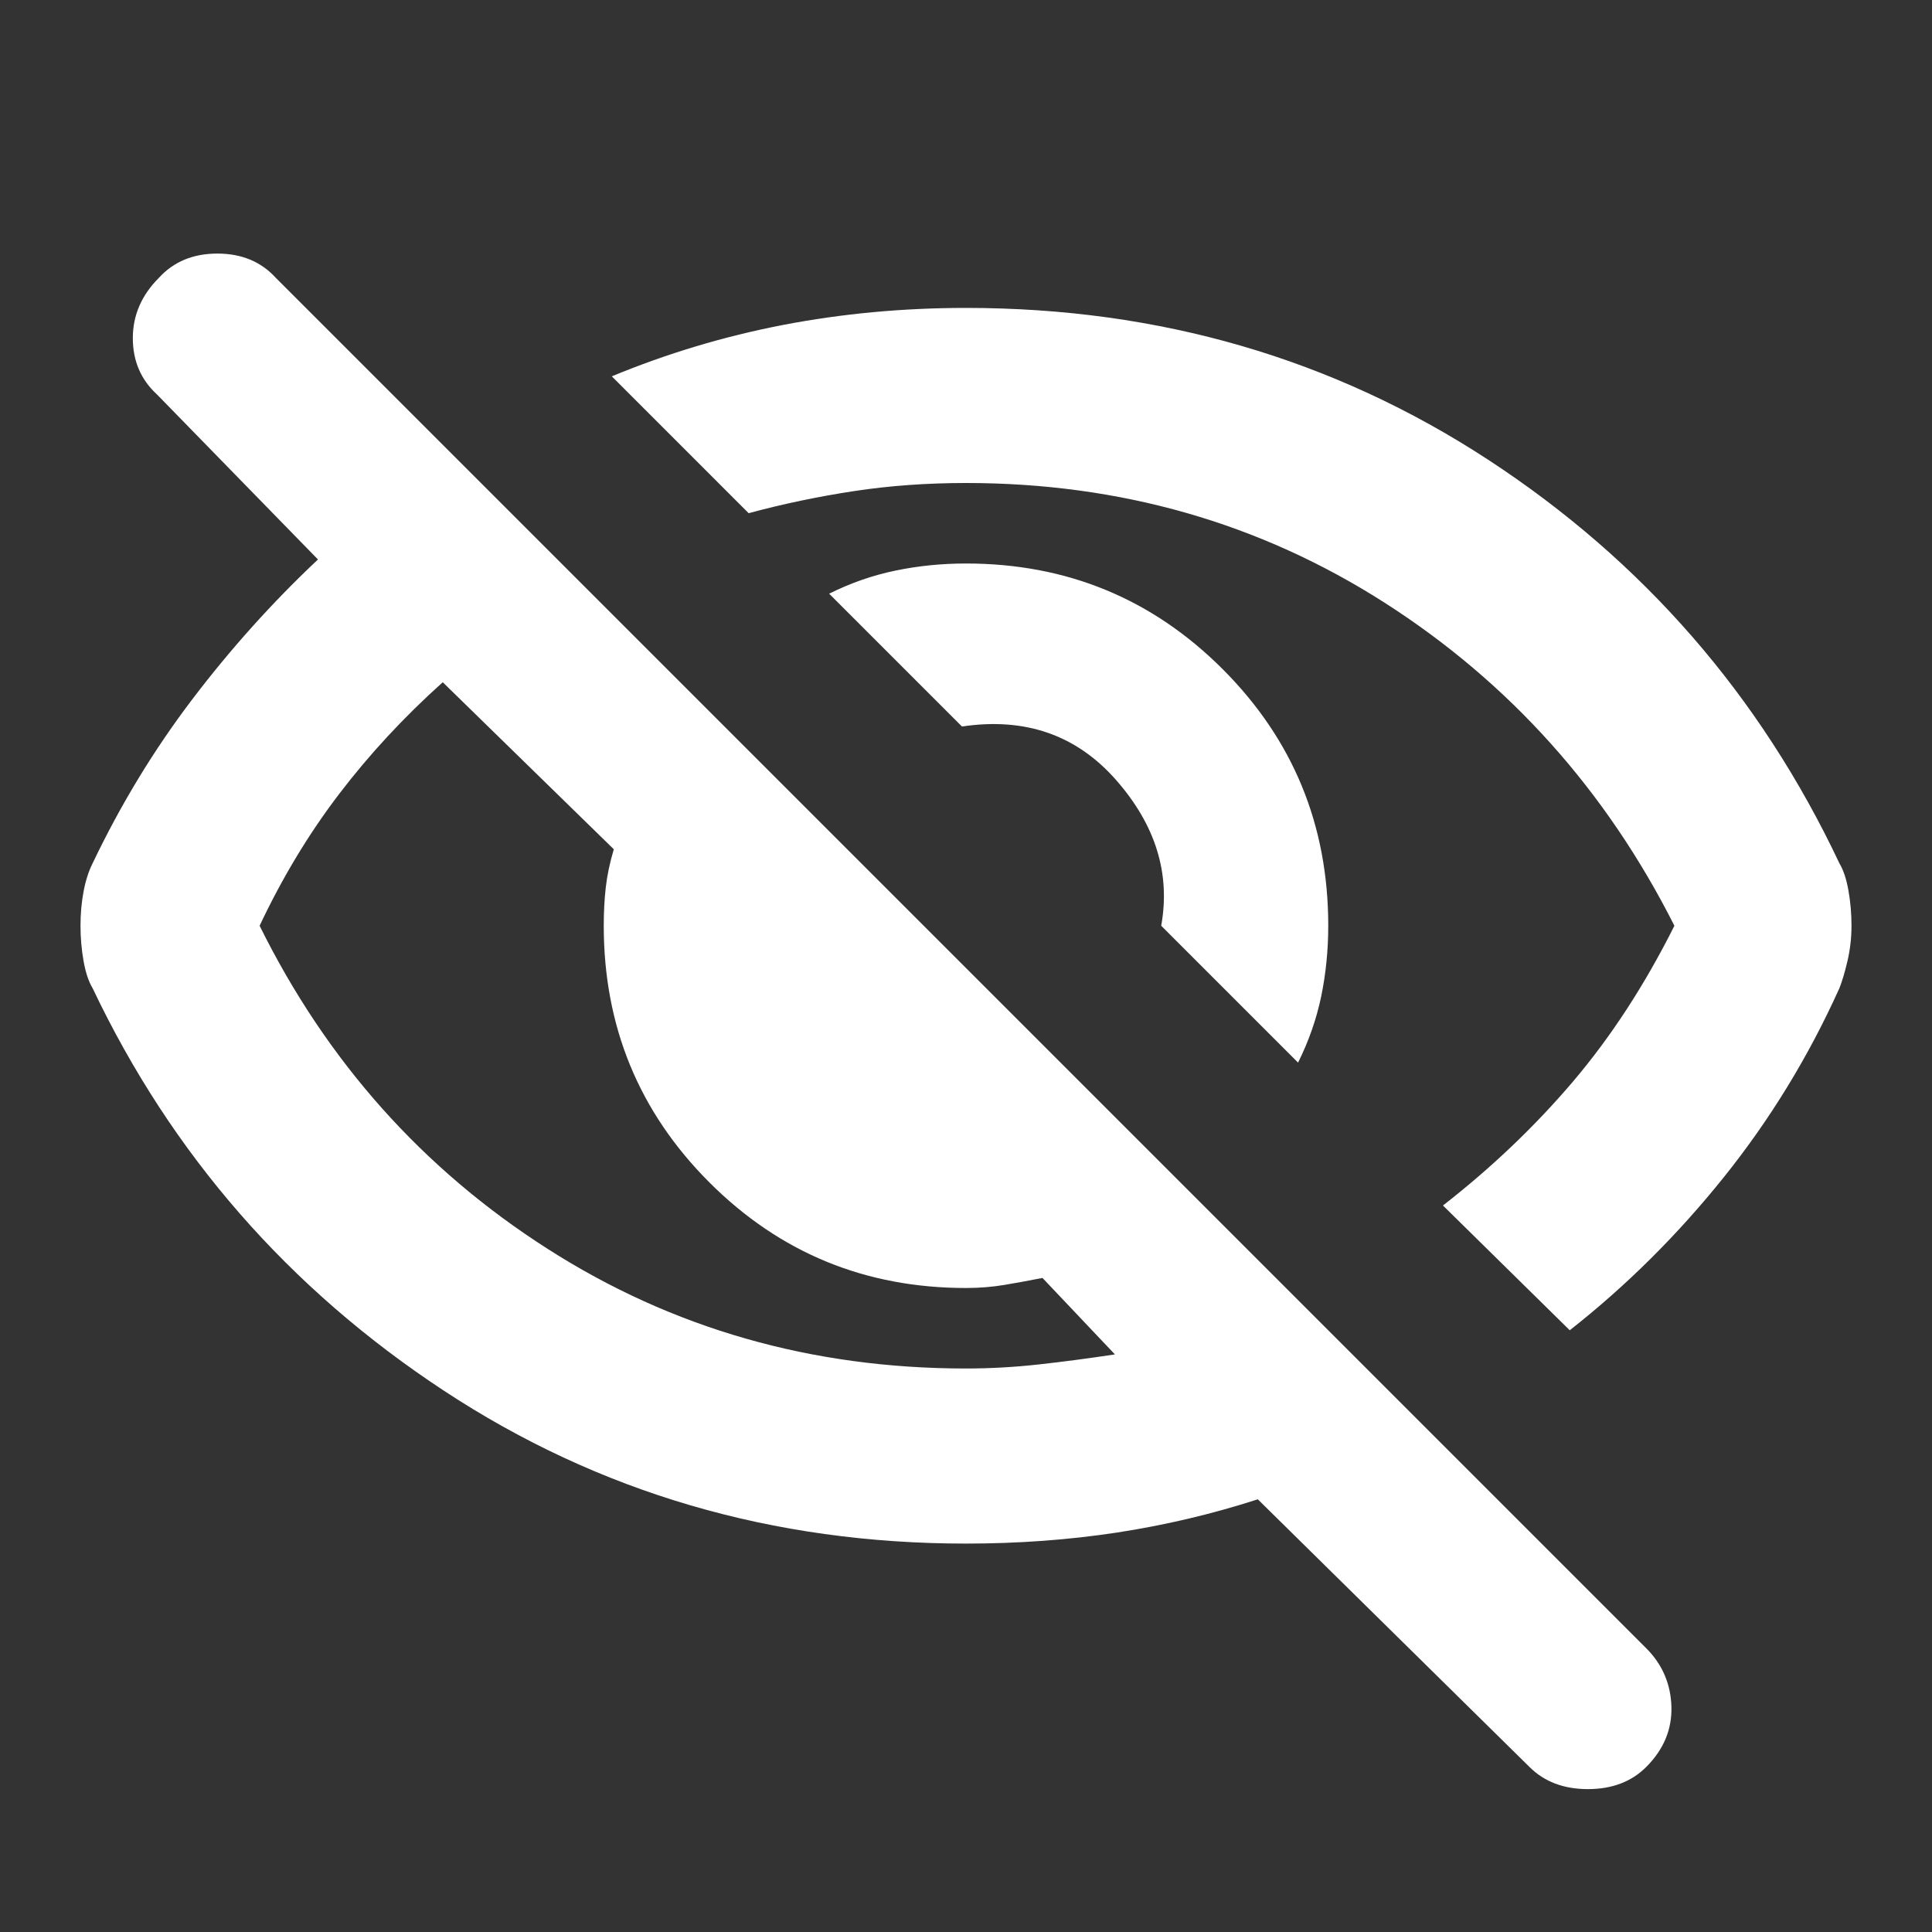 <svg width="24" height="24" viewBox="0 0 24 24" fill="none" xmlns="http://www.w3.org/2000/svg">
<rect x="0" y="0" width="24" height="24" fill="#333333" stroke="none"/>
<mask id="mask0_13_244" style="mask-type:alpha" maskUnits="userSpaceOnUse" x="0" y="0" width="24" height="24">
<rect width="24" height="24" fill="#D9D9D9"/>
</mask>
<g mask="url(#mask0_13_244)">
<path d="M16.125 13.2L14.425 11.5C14.542 10.85 14.354 10.246 13.863 9.688C13.371 9.129 12.733 8.908 11.95 9.025L10.3 7.375C10.567 7.242 10.842 7.146 11.125 7.088C11.408 7.029 11.7 7 12 7C13.25 7 14.313 7.437 15.188 8.312C16.063 9.187 16.5 10.25 16.5 11.5C16.5 11.8 16.471 12.092 16.413 12.375C16.354 12.658 16.258 12.933 16.125 13.2ZM19.5 16.525L17.925 14.975C18.525 14.508 19.063 13.996 19.538 13.438C20.013 12.879 20.433 12.233 20.8 11.5C19.95 9.817 18.75 8.479 17.2 7.487C15.65 6.496 13.917 6 12 6C11.517 6 11.054 6.033 10.613 6.1C10.171 6.167 9.733 6.258 9.3 6.375L7.6 4.675C8.283 4.392 8.992 4.179 9.725 4.037C10.458 3.896 11.217 3.825 12 3.825C14.4 3.825 16.563 4.454 18.488 5.712C20.413 6.971 21.867 8.642 22.85 10.725C22.9 10.808 22.937 10.921 22.962 11.062C22.987 11.204 23 11.35 23 11.5C23 11.65 22.983 11.796 22.95 11.938C22.917 12.079 22.883 12.192 22.85 12.275C22.467 13.125 21.988 13.908 21.413 14.625C20.838 15.342 20.2 15.975 19.5 16.525ZM19 21.95L15.625 18.625C15.058 18.808 14.475 18.946 13.875 19.038C13.275 19.129 12.65 19.175 12 19.175C9.6 19.175 7.438 18.542 5.513 17.275C3.588 16.008 2.133 14.342 1.15 12.275C1.1 12.192 1.063 12.079 1.038 11.938C1.013 11.796 1 11.65 1 11.5C1 11.35 1.013 11.208 1.038 11.075C1.063 10.942 1.1 10.825 1.15 10.725C1.5 9.992 1.913 9.313 2.388 8.688C2.863 8.063 3.383 7.483 3.95 6.95L1.95 4.9C1.75 4.717 1.65 4.483 1.65 4.2C1.65 3.917 1.758 3.667 1.975 3.45C2.158 3.25 2.4 3.15 2.7 3.15C3 3.15 3.242 3.25 3.425 3.45L20.45 20.475C20.65 20.675 20.754 20.917 20.763 21.2C20.771 21.483 20.667 21.733 20.45 21.95C20.267 22.133 20.025 22.225 19.725 22.225C19.425 22.225 19.183 22.133 19 21.95ZM5.5 8.475C5.017 8.908 4.588 9.371 4.213 9.863C3.838 10.354 3.508 10.9 3.225 11.5C4.058 13.183 5.25 14.521 6.8 15.512C8.35 16.504 10.083 17 12 17C12.3 17 12.6 16.983 12.9 16.95C13.2 16.917 13.517 16.875 13.85 16.825L12.95 15.875C12.783 15.908 12.625 15.937 12.475 15.962C12.325 15.987 12.167 16 12 16C10.75 16 9.687 15.563 8.812 14.688C7.937 13.813 7.5 12.75 7.5 11.5C7.5 11.333 7.508 11.175 7.525 11.025C7.542 10.875 7.575 10.717 7.625 10.55L5.5 8.475Z" fill="white"/>
</g>
</svg>
